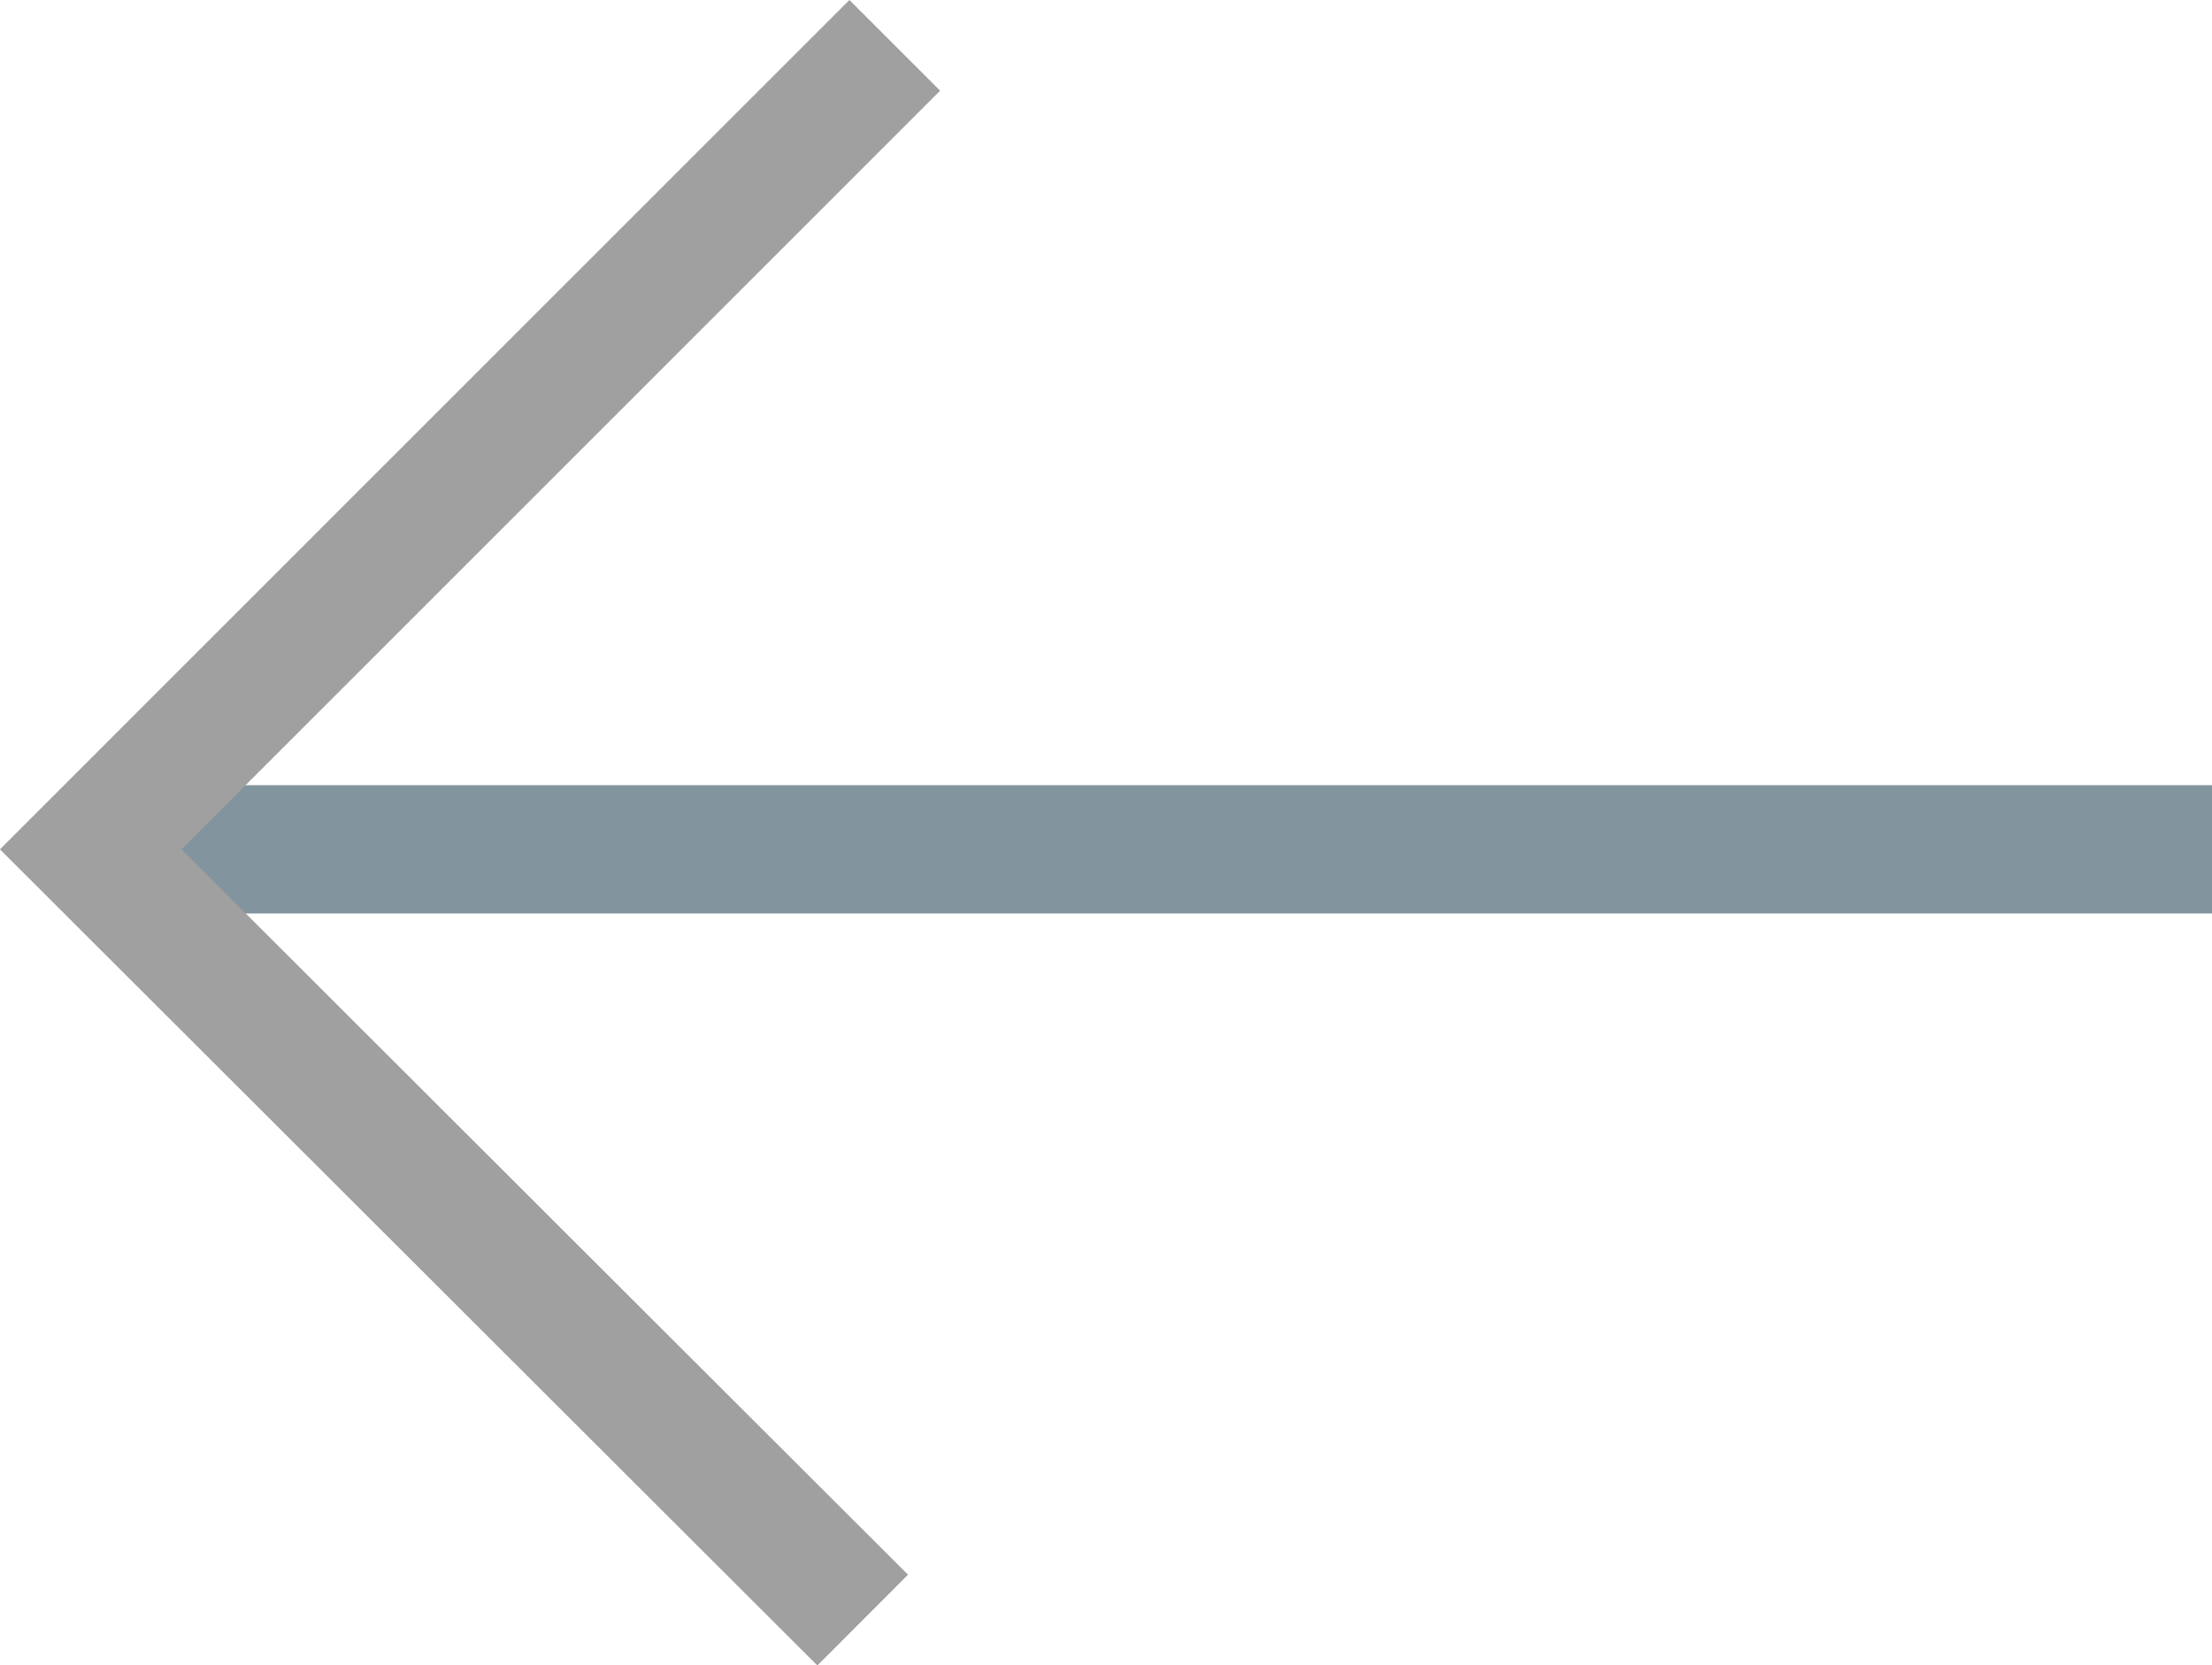 <svg xmlns="http://www.w3.org/2000/svg" viewBox="0 0 20 15.06"><defs><style>.cls-1,.cls-2{fill:none;stroke-miterlimit:10;stroke-width:1.16px;}.cls-1{stroke:#82959e;}.cls-2{stroke:#a0a0a0;}</style></defs><title>left</title><g id="Layer_2" data-name="Layer 2"><g id="Layer_1-2" data-name="Layer 1"><line class="cls-1" x1="20" y1="7.68" x2="1.4" y2="7.68"/><polyline class="cls-2" points="7.8 14.65 0.82 7.68 8.09 0.41"/></g></g></svg>